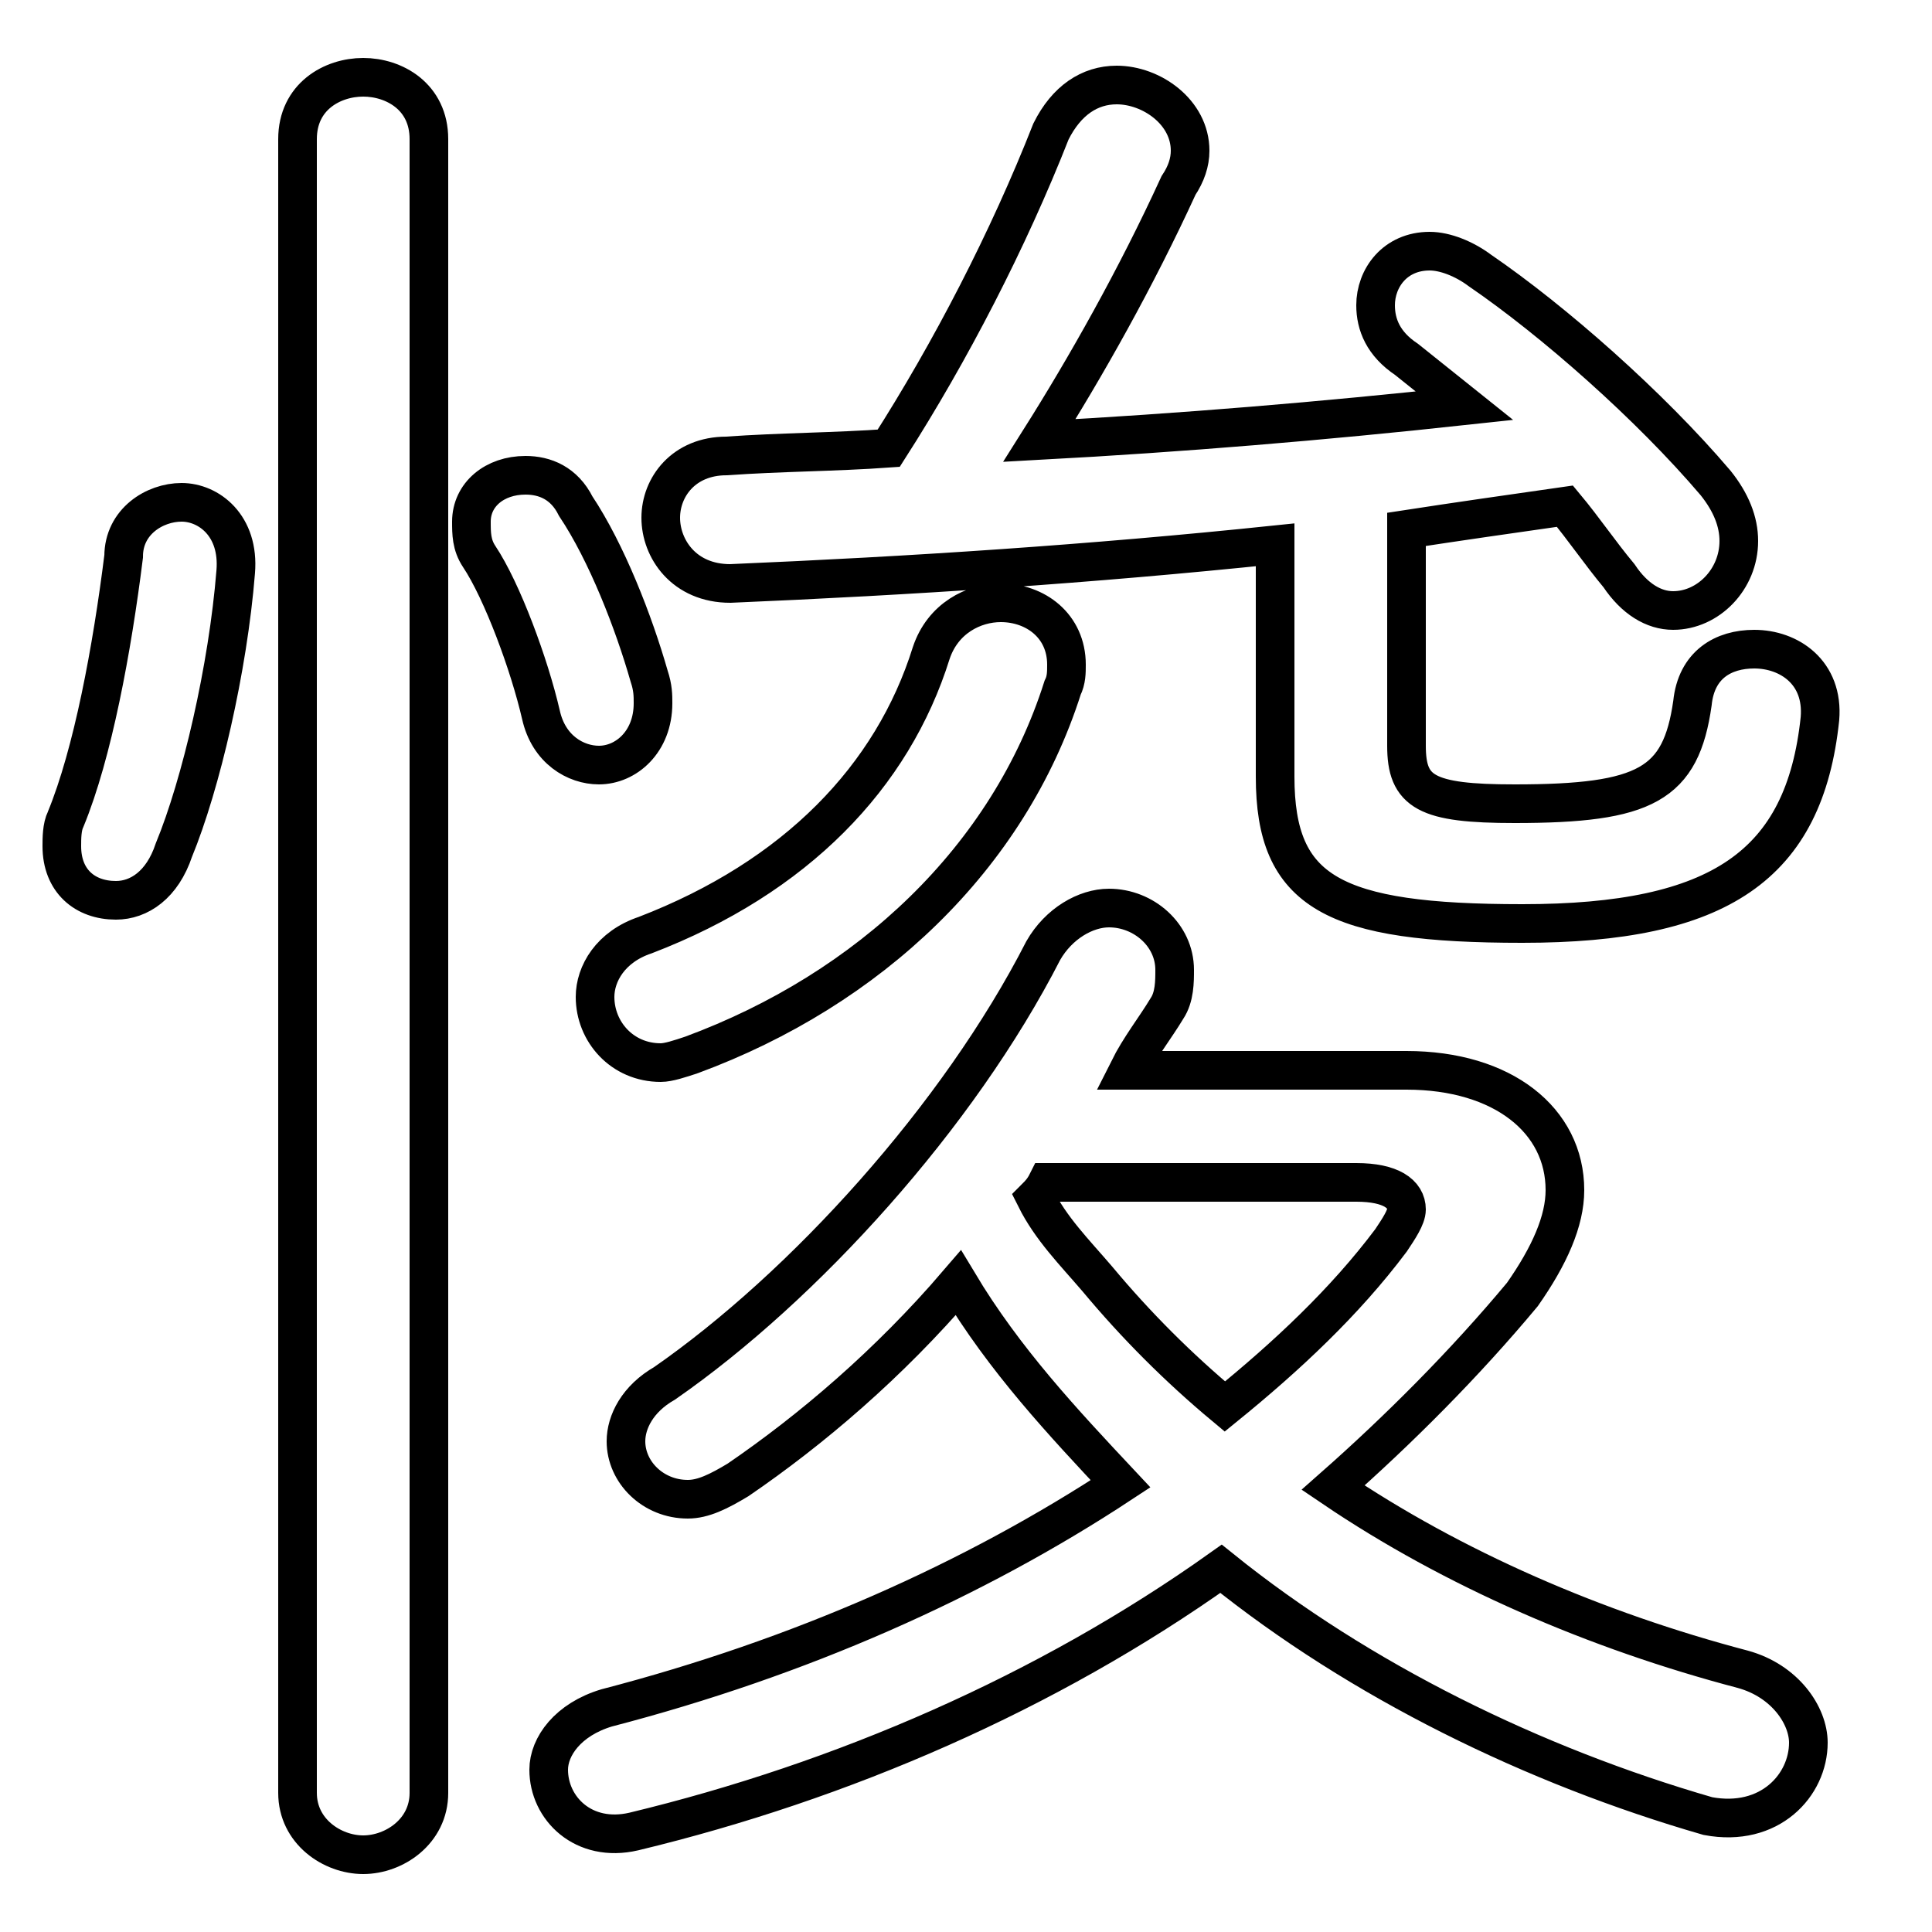 <svg xmlns="http://www.w3.org/2000/svg" viewBox="0 -44.0 50.0 50.0">
    <rect x="0" y="-44.0" width="50.0" height="50.0" fill="#808080" stroke="none"/>
    <g transform="scale(1, -1)">
        <!-- ボディの枠 -->
        <rect x="0" y="-6.0" width="50.0" height="50.0"
            stroke="white" fill="white"/>
        <!-- グリフ座標系の原点 -->
        <circle cx="0" cy="0" r="5" fill="white"/>
        <!-- グリフのアウトライン -->
        <g style="fill:none;stroke:#000000;stroke-width:1;">
<path d="M 3.2 29.6 C 2.9 27.2 2.4 24.5 1.7 22.8 C 1.6 22.6 1.6 22.3 1.6 22.1 C 1.6 21.2 2.2 20.7 3.0 20.7 C 3.6 20.7 4.2 21.1 4.5 22.0 C 5.2 23.7 5.9 26.7 6.1 29.2 C 6.2 30.4 5.4 31.0 4.7 31.0 C 4.0 31.0 3.2 30.5 3.2 29.6 Z M 14.9 30.9 C 14.6 31.5 14.1 31.7 13.6 31.7 C 12.8 31.7 12.2 31.2 12.2 30.5 C 12.2 30.2 12.2 29.9 12.4 29.6 C 13.0 28.7 13.7 26.8 14.0 25.5 C 14.2 24.6 14.9 24.2 15.5 24.2 C 16.2 24.2 16.9 24.8 16.9 25.8 C 16.9 26.0 16.9 26.2 16.8 26.5 C 16.4 27.9 15.7 29.7 14.9 30.9 Z M 11.1 40.4 C 11.1 41.5 10.2 42.0 9.4 42.0 C 8.6 42.0 7.7 41.5 7.7 40.4 L 7.7 -2.4 C 7.7 -3.4 8.6 -4.0 9.4 -4.0 C 10.2 -4.0 11.1 -3.4 11.1 -2.4 Z M 36.4 30.3 C 37.7 30.5 39.1 30.7 40.5 30.9 C 41.0 30.3 41.4 29.7 41.9 29.1 C 42.3 28.5 42.8 28.2 43.3 28.2 C 44.2 28.2 45.0 29.0 45.0 30.0 C 45.0 30.5 44.8 31.0 44.4 31.5 C 42.7 33.5 40.2 35.7 38.3 37.0 C 37.9 37.3 37.4 37.5 37.0 37.5 C 36.1 37.5 35.6 36.8 35.6 36.1 C 35.6 35.6 35.8 35.1 36.4 34.7 C 36.9 34.3 37.4 33.9 37.9 33.5 C 34.2 33.1 30.6 32.8 26.9 32.6 C 28.1 34.5 29.4 36.8 30.5 39.2 C 30.7 39.5 30.8 39.8 30.8 40.1 C 30.8 41.1 29.8 41.8 28.9 41.8 C 28.2 41.8 27.6 41.4 27.2 40.6 C 26.1 37.8 24.6 34.9 23.0 32.4 C 21.6 32.3 20.2 32.3 18.8 32.2 C 17.7 32.2 17.1 31.4 17.1 30.6 C 17.1 29.8 17.7 28.9 18.9 28.9 C 23.6 29.1 28.2 29.4 33.0 29.9 L 33.0 23.9 C 33.0 20.9 34.5 20.1 39.4 20.1 C 44.5 20.1 46.7 21.6 47.1 25.4 C 47.2 26.6 46.3 27.2 45.4 27.2 C 44.6 27.2 43.9 26.8 43.8 25.8 C 43.5 23.7 42.6 23.2 39.2 23.2 C 36.9 23.2 36.4 23.5 36.4 24.7 Z M 24.1 27.1 C 23.1 23.9 20.6 21.3 16.7 19.8 C 15.8 19.5 15.4 18.8 15.4 18.2 C 15.4 17.3 16.1 16.5 17.1 16.5 C 17.3 16.5 17.6 16.6 17.9 16.7 C 22.5 18.4 26.1 21.8 27.5 26.2 C 27.6 26.4 27.6 26.6 27.6 26.8 C 27.6 27.8 26.8 28.4 25.9 28.4 C 25.2 28.4 24.4 28.0 24.1 27.1 Z M 29.2 16.3 C 29.5 16.9 29.9 17.4 30.2 17.9 C 30.4 18.2 30.4 18.6 30.4 18.9 C 30.4 19.8 29.6 20.5 28.7 20.5 C 28.1 20.5 27.4 20.1 27.0 19.4 C 24.8 15.1 20.8 10.7 17.2 8.2 C 16.5 7.8 16.2 7.2 16.2 6.7 C 16.2 5.9 16.9 5.2 17.8 5.2 C 18.2 5.2 18.6 5.4 19.1 5.7 C 21.0 7.0 23.0 8.7 24.8 10.8 C 26.0 8.8 27.5 7.2 29.0 5.6 C 25.2 3.1 20.7 1.1 15.7 -0.2 C 14.7 -0.5 14.2 -1.2 14.2 -1.8 C 14.2 -2.8 15.1 -3.7 16.4 -3.4 C 21.8 -2.1 27.1 0.2 31.6 3.4 C 35.2 0.5 39.7 -1.7 44.2 -3.0 C 45.8 -3.3 46.8 -2.2 46.8 -1.1 C 46.8 -0.4 46.2 0.5 45.1 0.8 C 41.3 1.8 37.6 3.4 34.5 5.5 C 36.2 7.0 37.9 8.7 39.4 10.5 C 40.1 11.5 40.5 12.4 40.5 13.2 C 40.5 15.0 38.9 16.3 36.4 16.3 Z M 35.1 13.4 C 36.0 13.4 36.4 13.1 36.4 12.7 C 36.4 12.5 36.2 12.2 36.0 11.9 C 34.8 10.3 33.3 8.9 31.7 7.6 C 30.5 8.6 29.4 9.7 28.4 10.9 C 27.8 11.6 27.2 12.2 26.8 13.0 C 26.9 13.1 27.0 13.2 27.1 13.4 Z"/>
</g>
</g>
</svg>